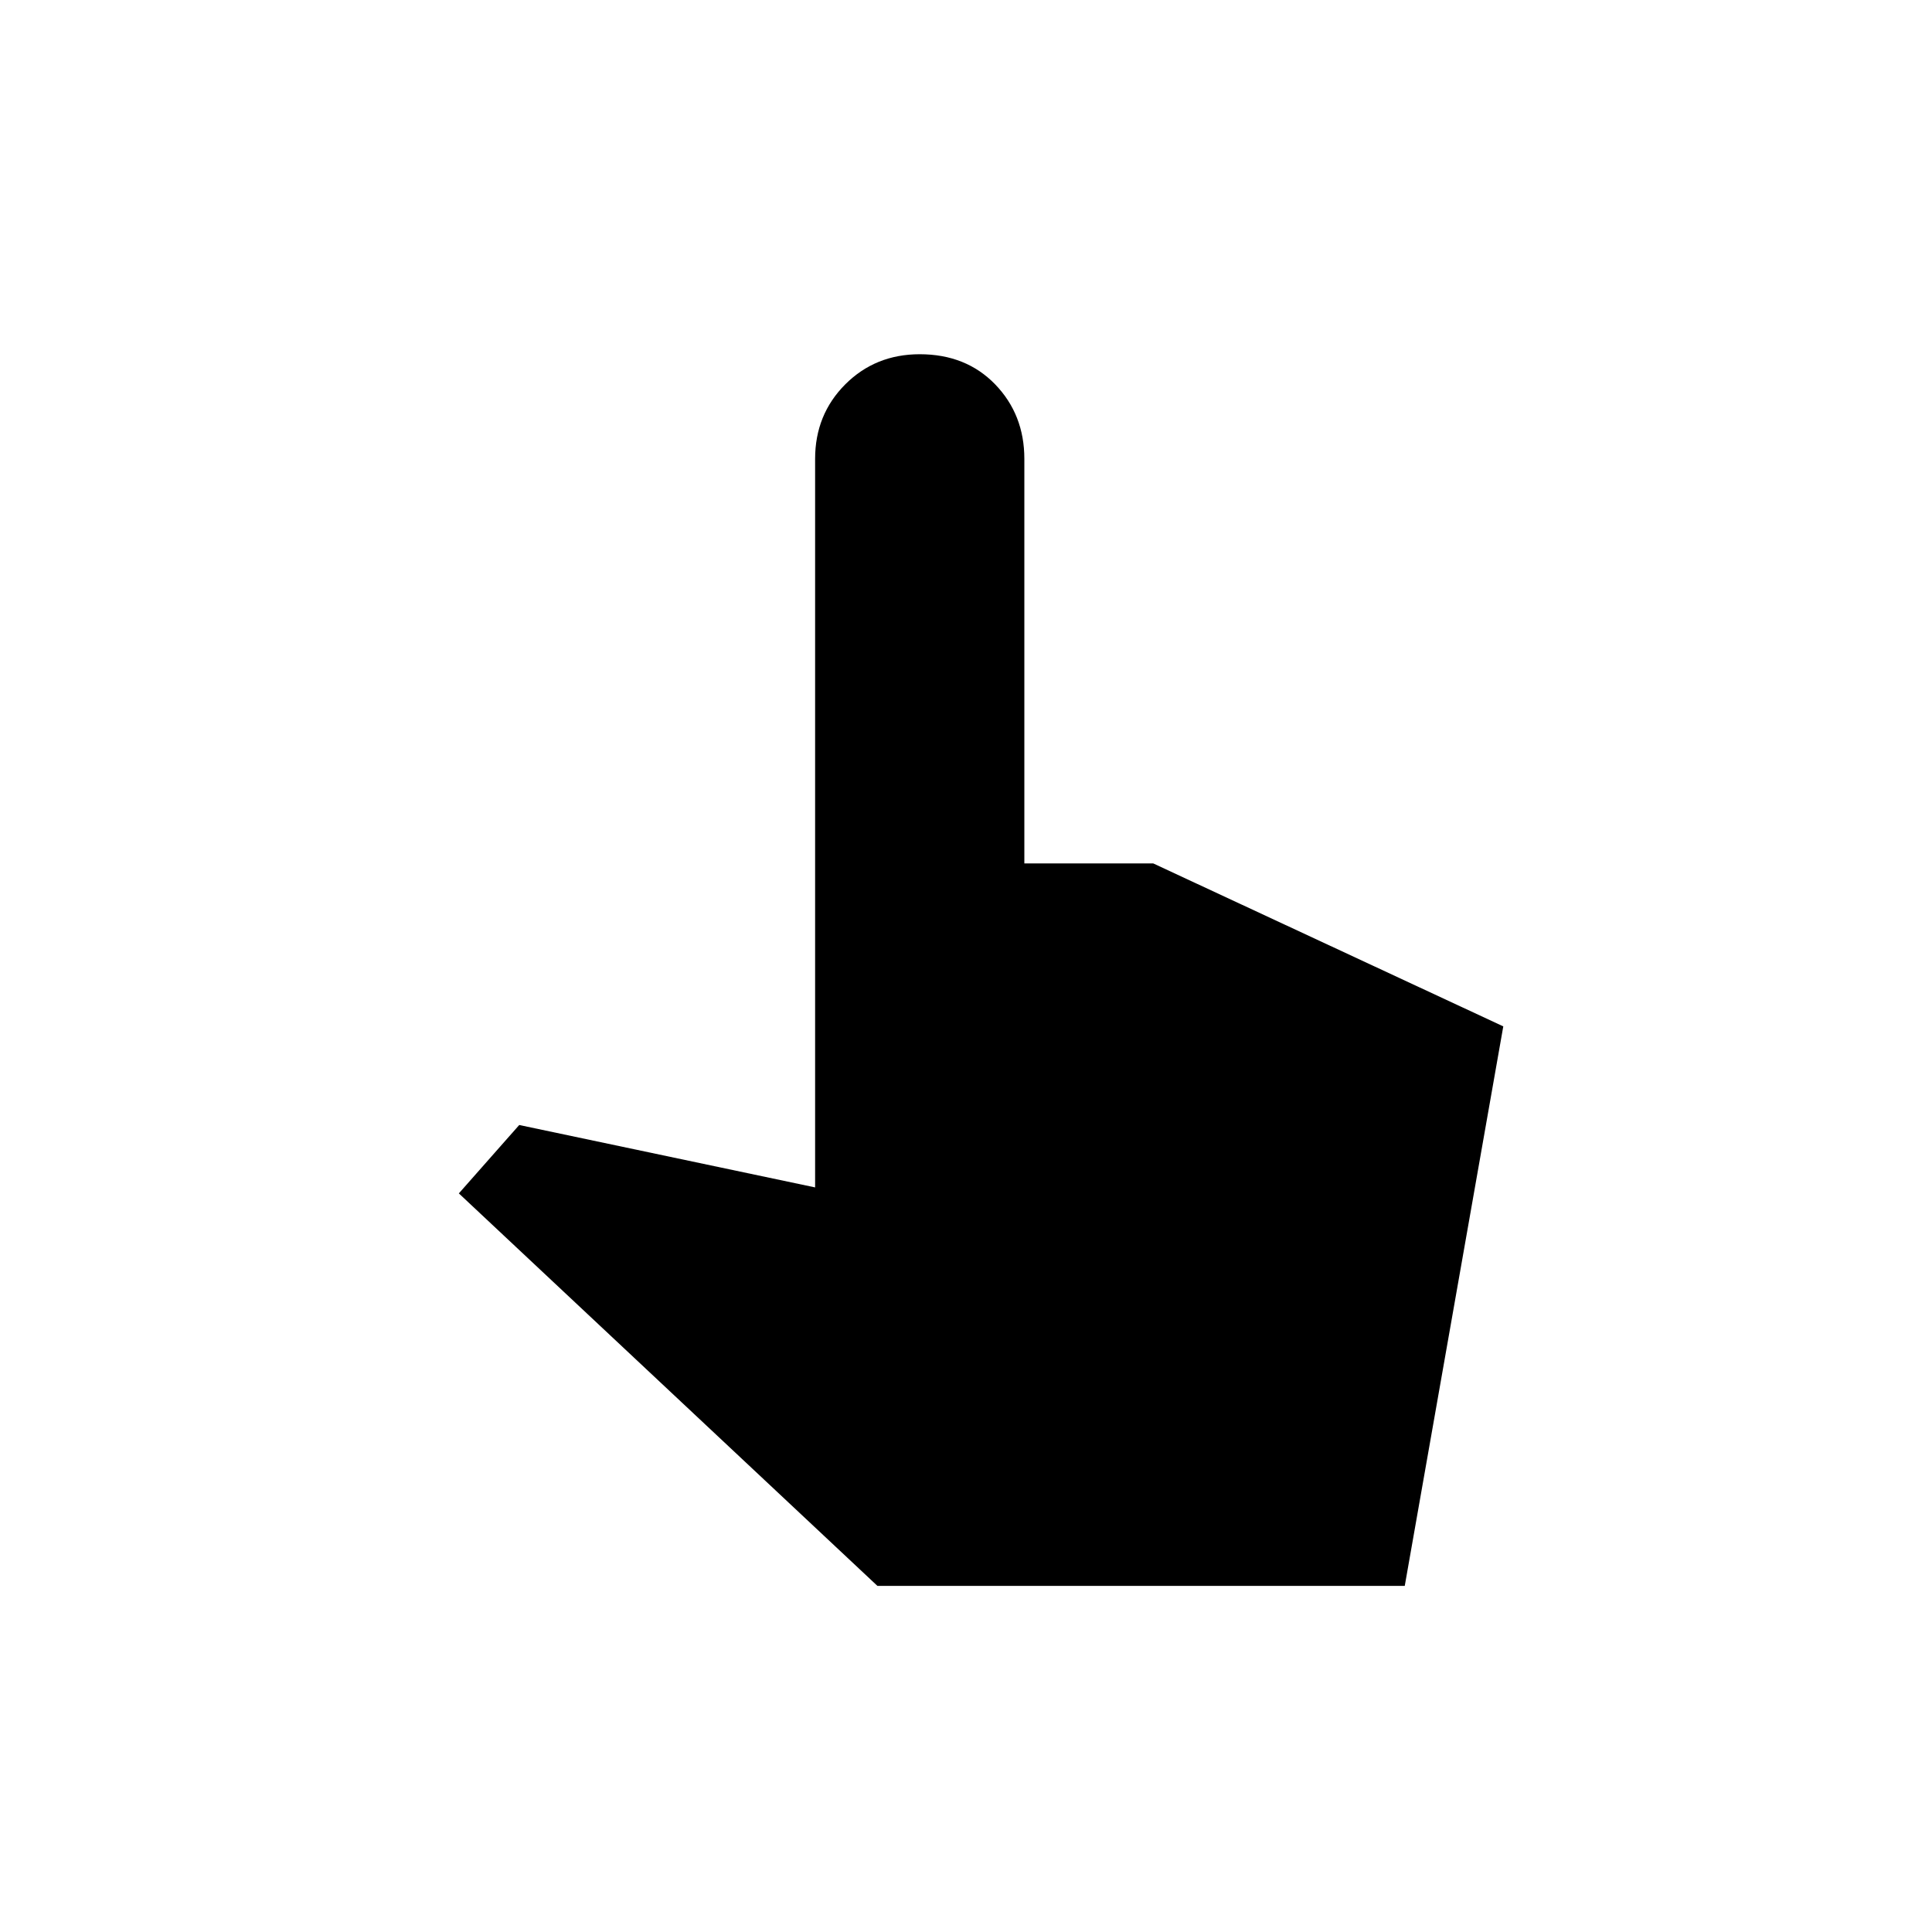 <svg xmlns="http://www.w3.org/2000/svg" height="20" width="20"><path d="M9.083 16.417 4.75 12.354l.625-.708 3.063.646V4.75q0-.458.312-.771.312-.312.771-.312.479 0 .781.312.302.313.302.771v4.188h1.334l3.624 1.687-1.02 5.792Z"/></svg>